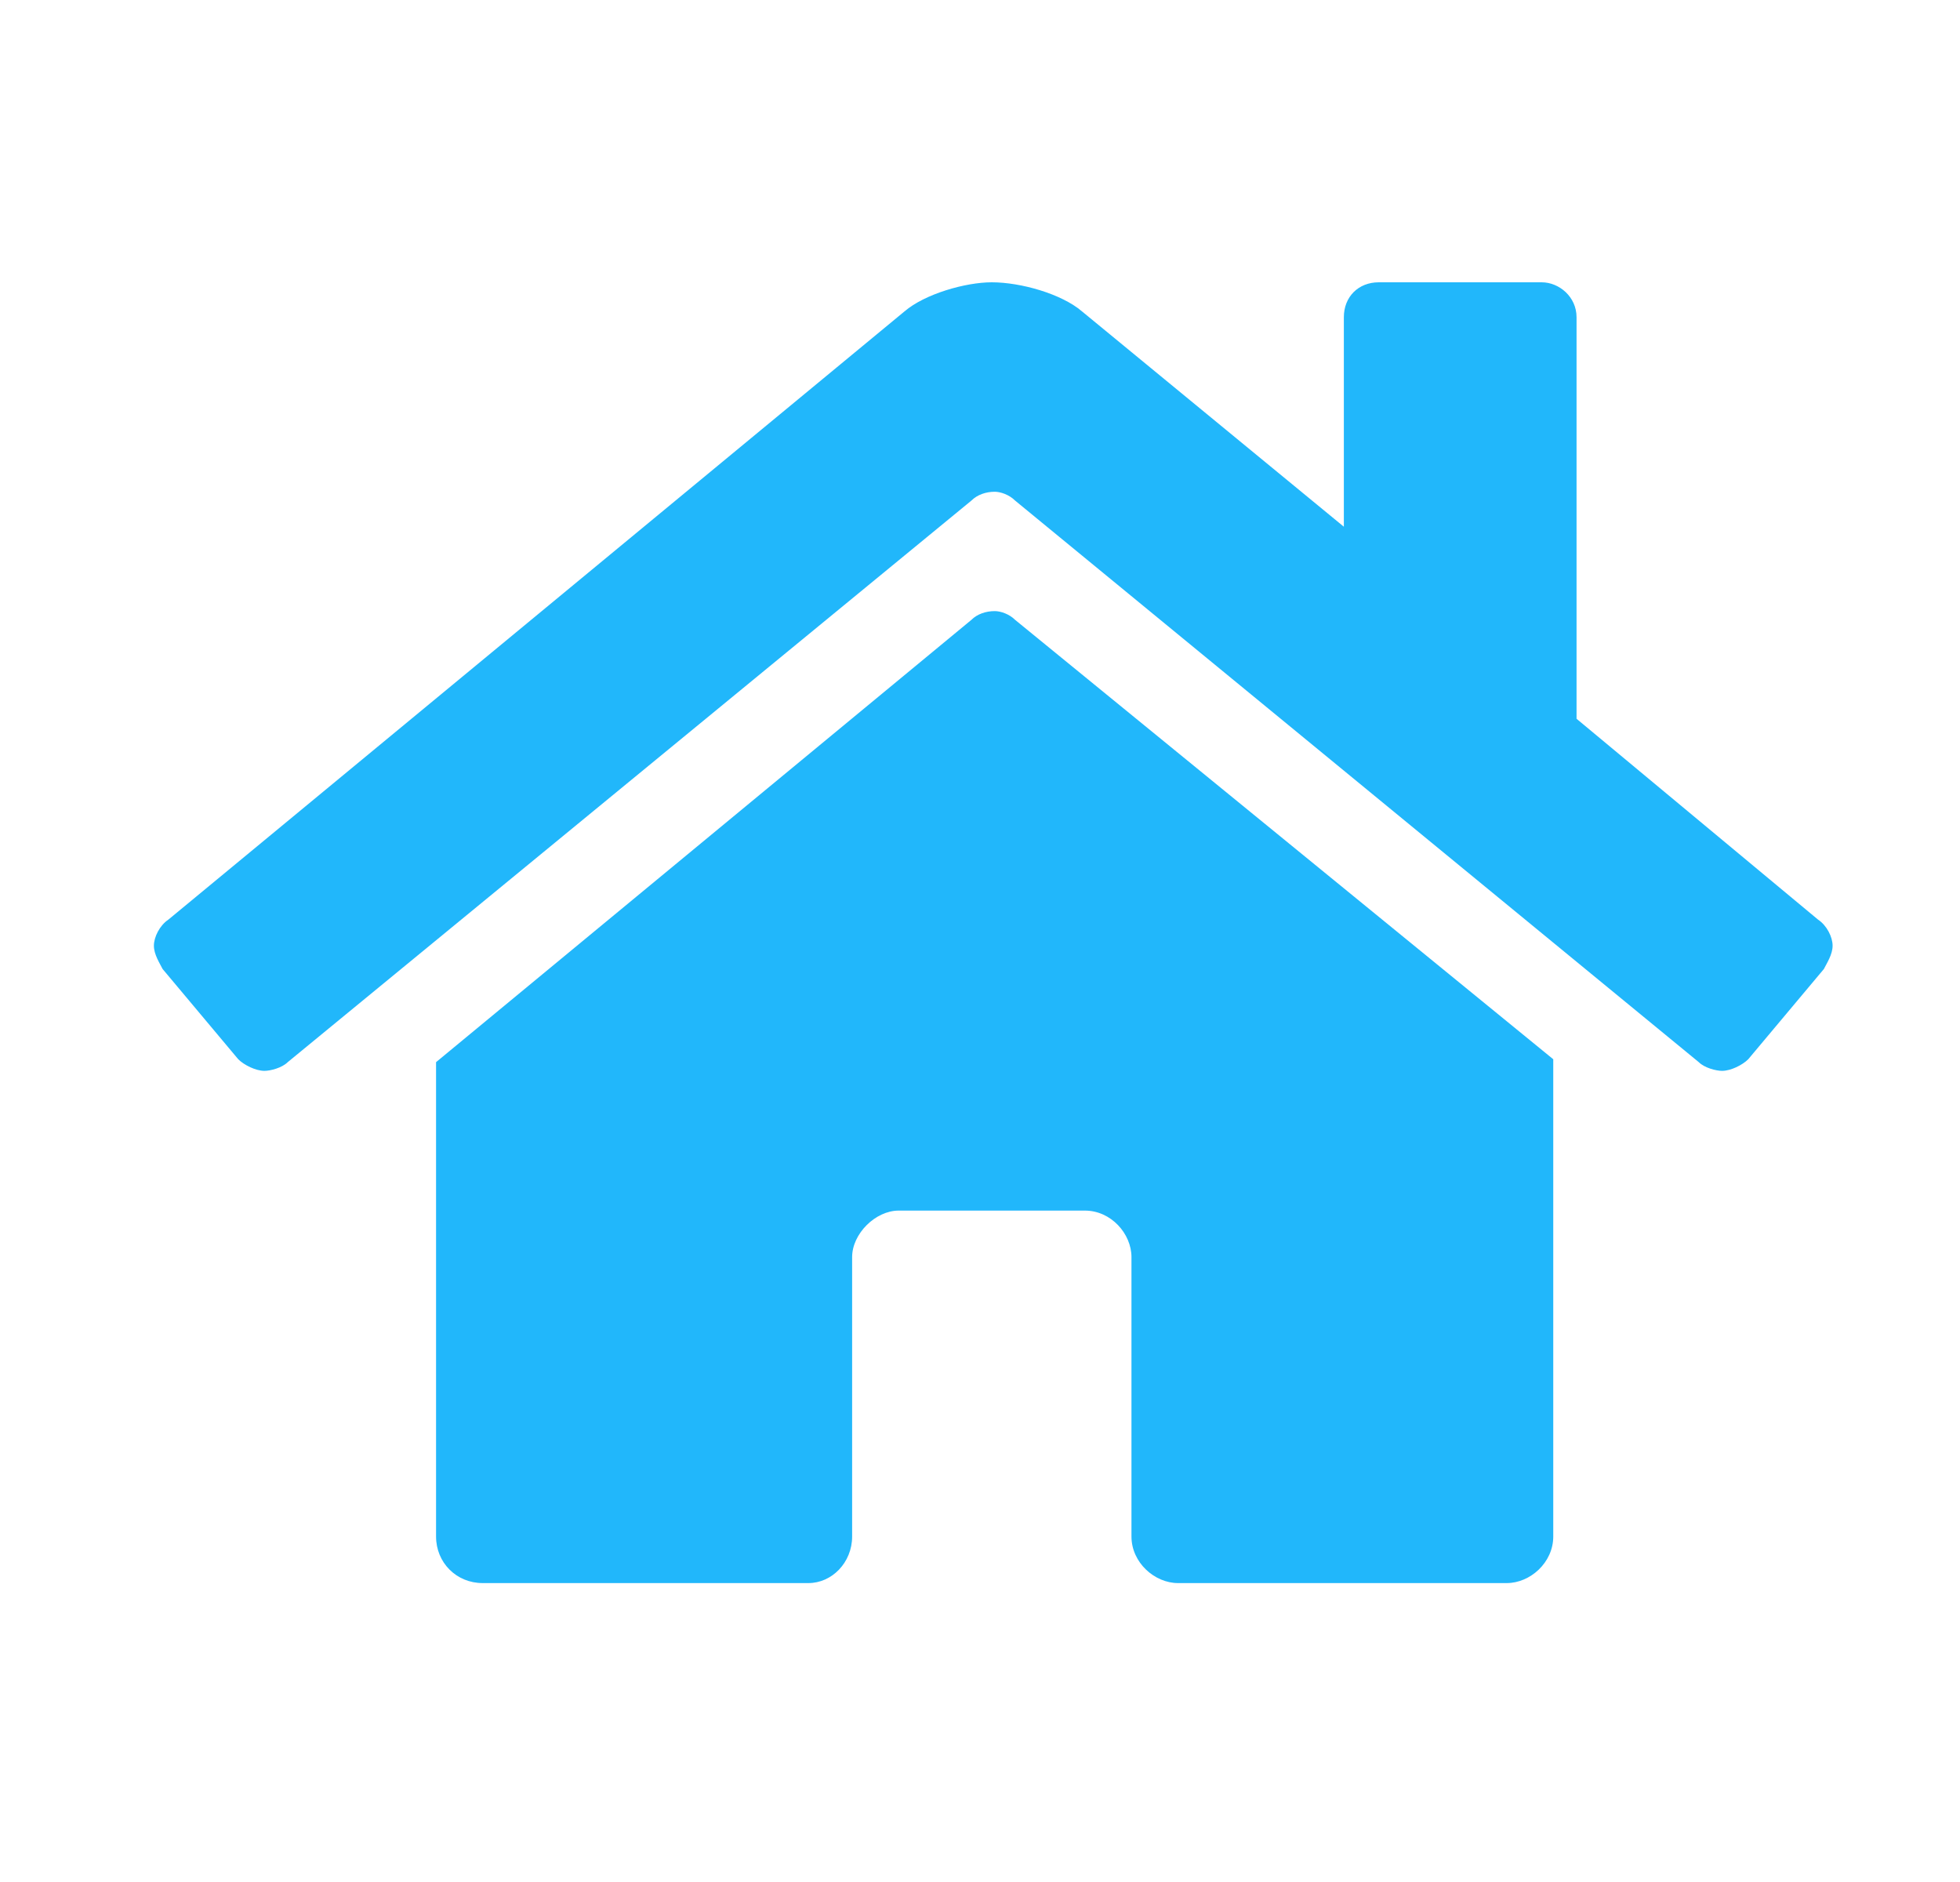 <svg width="25" height="24" viewBox="0 0 25 24" fill="none" xmlns="http://www.w3.org/2000/svg">
<path d="M12.391 7.904L5.562 13.545V19.594C5.562 19.928 5.822 20.188 6.156 20.188H10.312C10.609 20.188 10.869 19.928 10.869 19.594V16.031C10.869 15.734 11.166 15.438 11.463 15.438H13.838C14.172 15.438 14.432 15.734 14.432 16.031V19.594C14.432 19.928 14.729 20.188 15.025 20.188H19.219C19.516 20.188 19.812 19.928 19.812 19.594V13.508L12.947 7.904C12.873 7.83 12.762 7.793 12.688 7.793C12.576 7.793 12.465 7.83 12.391 7.904ZM23.189 11.727L20.109 9.166V4.045C20.109 3.785 19.887 3.6 19.664 3.6H17.586C17.326 3.6 17.141 3.785 17.141 4.045V6.717L13.801 3.971C13.541 3.748 13.021 3.6 12.65 3.6C12.316 3.6 11.797 3.748 11.537 3.971L2.148 11.727C2.037 11.801 1.963 11.949 1.963 12.06C1.963 12.172 2.037 12.283 2.074 12.357L3.039 13.508C3.113 13.582 3.262 13.656 3.373 13.656C3.447 13.656 3.596 13.619 3.67 13.545L12.391 6.383C12.465 6.309 12.576 6.271 12.688 6.271C12.762 6.271 12.873 6.309 12.947 6.383L21.668 13.545C21.742 13.619 21.891 13.656 21.965 13.656C22.076 13.656 22.225 13.582 22.299 13.508L23.264 12.357C23.301 12.283 23.375 12.172 23.375 12.06C23.375 11.949 23.301 11.801 23.189 11.727Z" fill="#21B7FB"/>
</svg>
